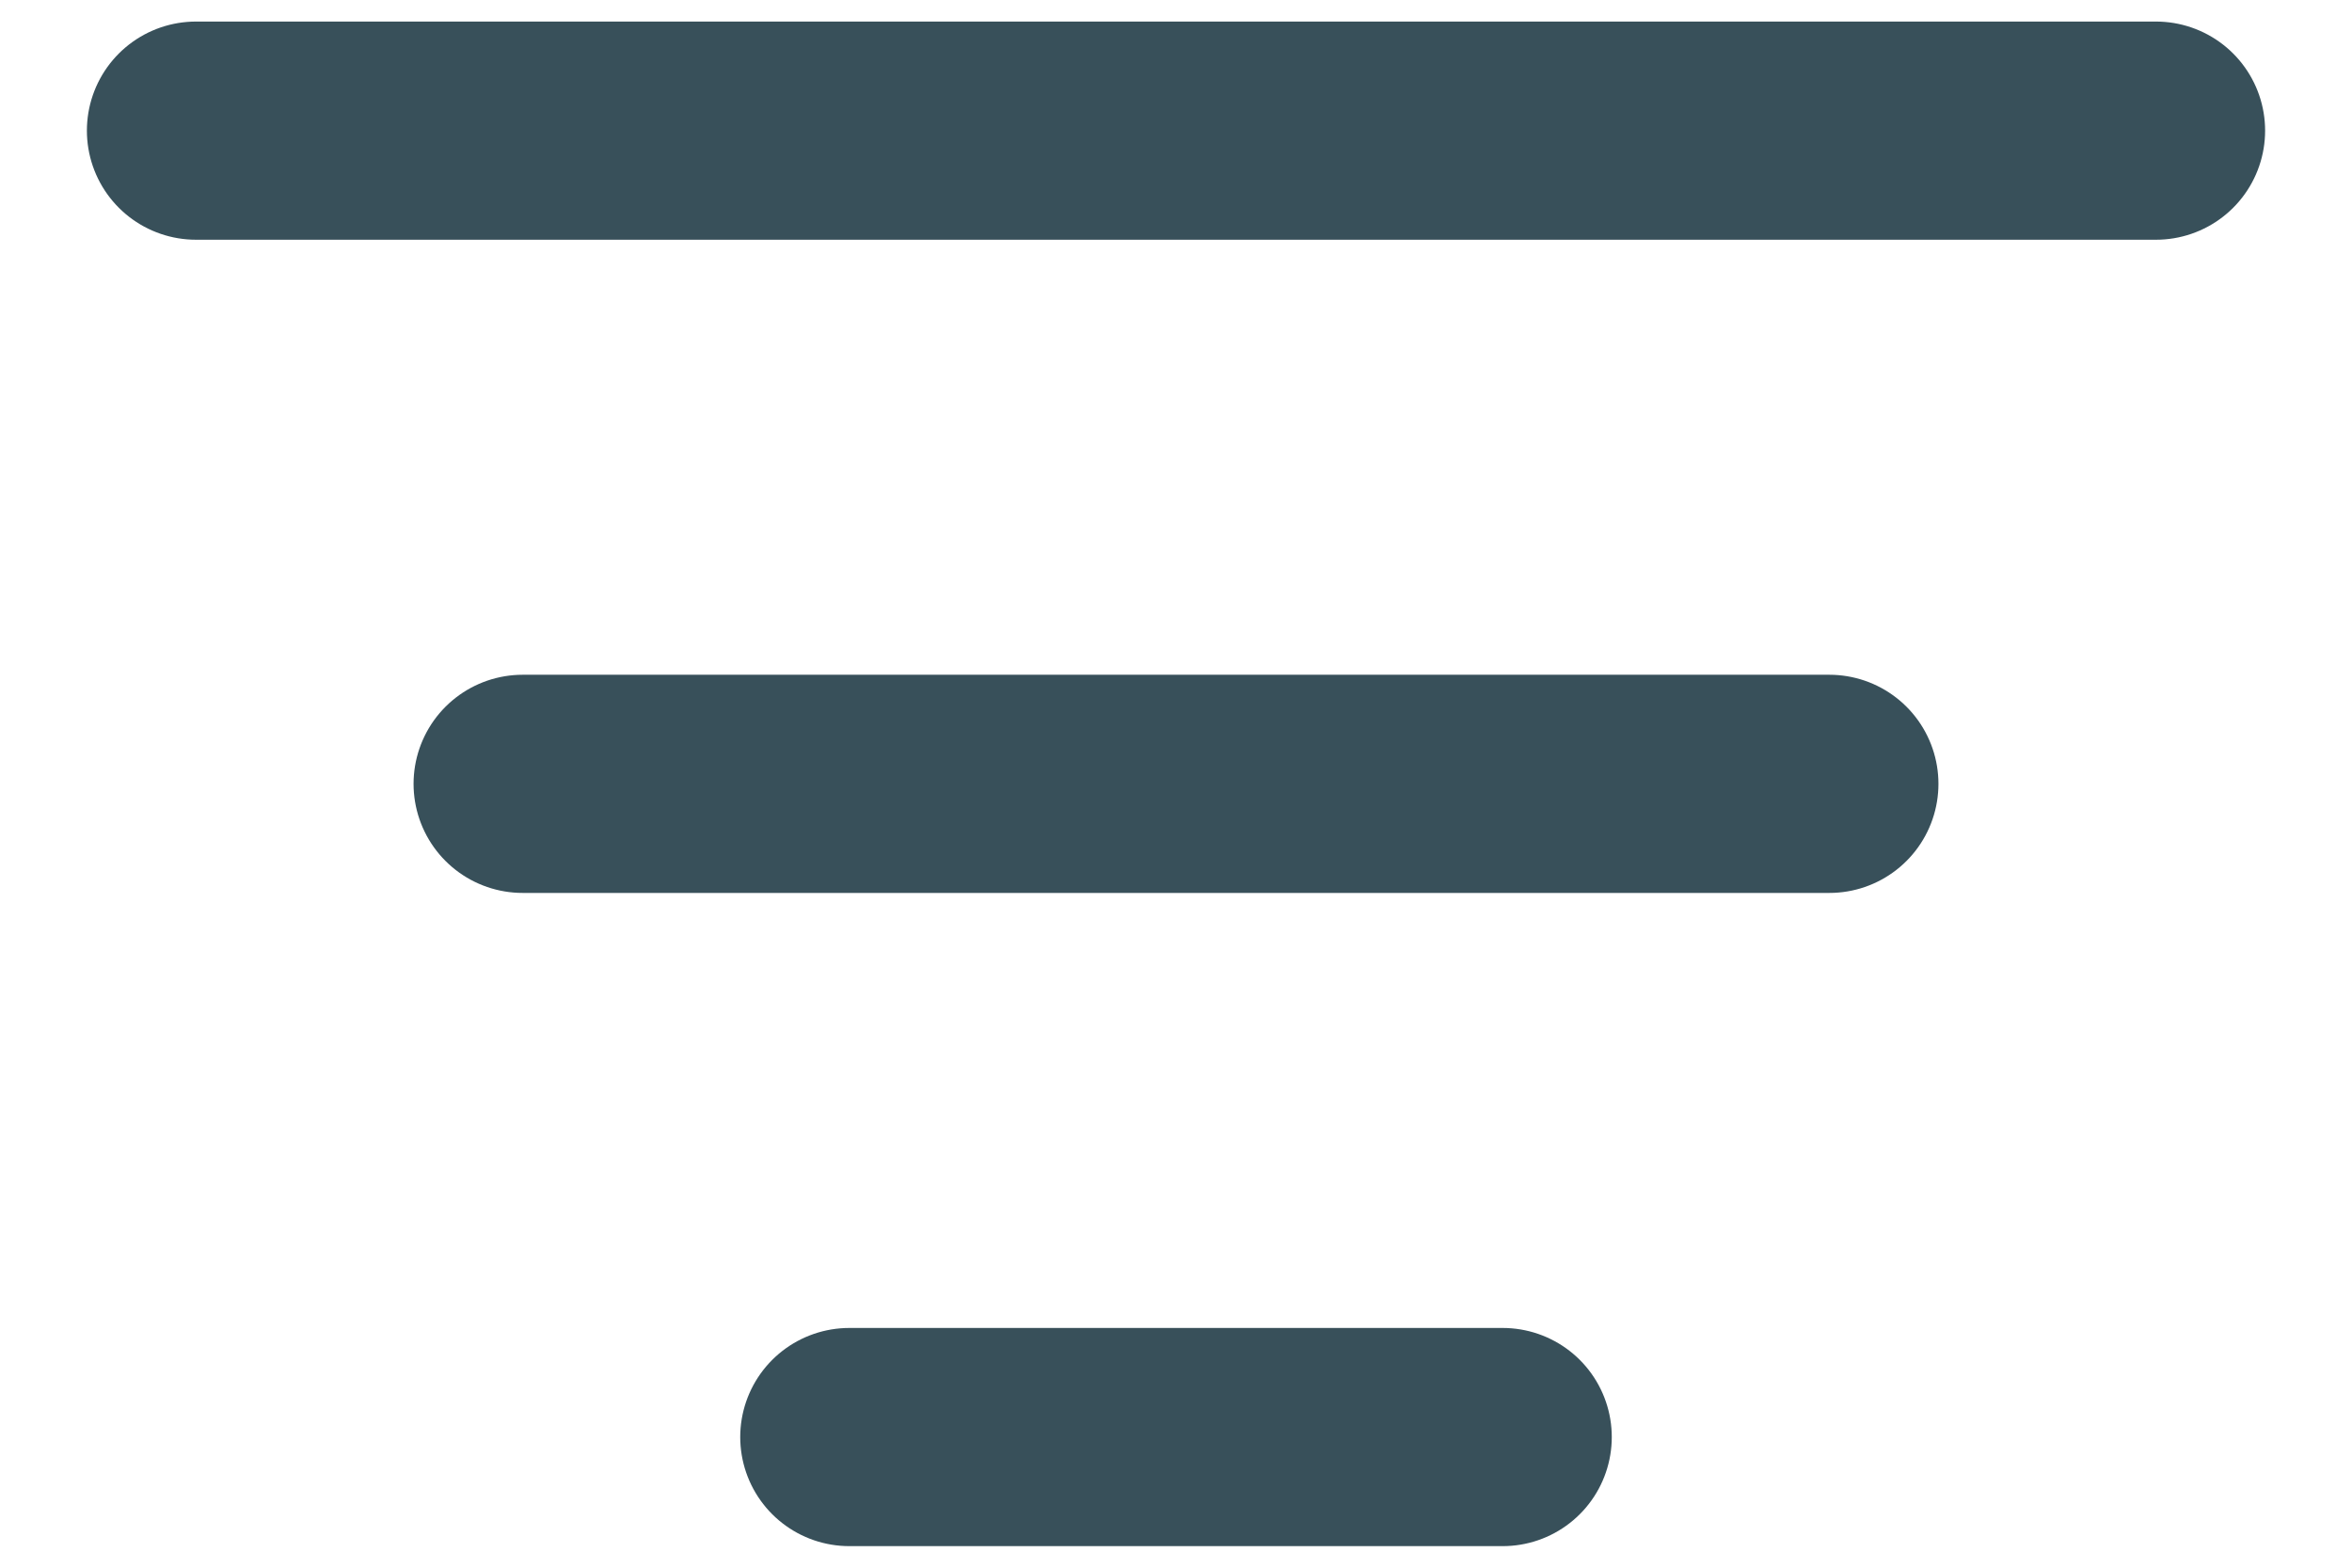 <svg width="18" height="12" viewBox="0 0 18 12" fill="none" xmlns="http://www.w3.org/2000/svg">
<path d="M4 6H14M1.5 1H16.5M6.5 11H11.5" stroke="#38505A" stroke-width="1.67" stroke-linecap="round" stroke-linejoin="round"/>
</svg>
